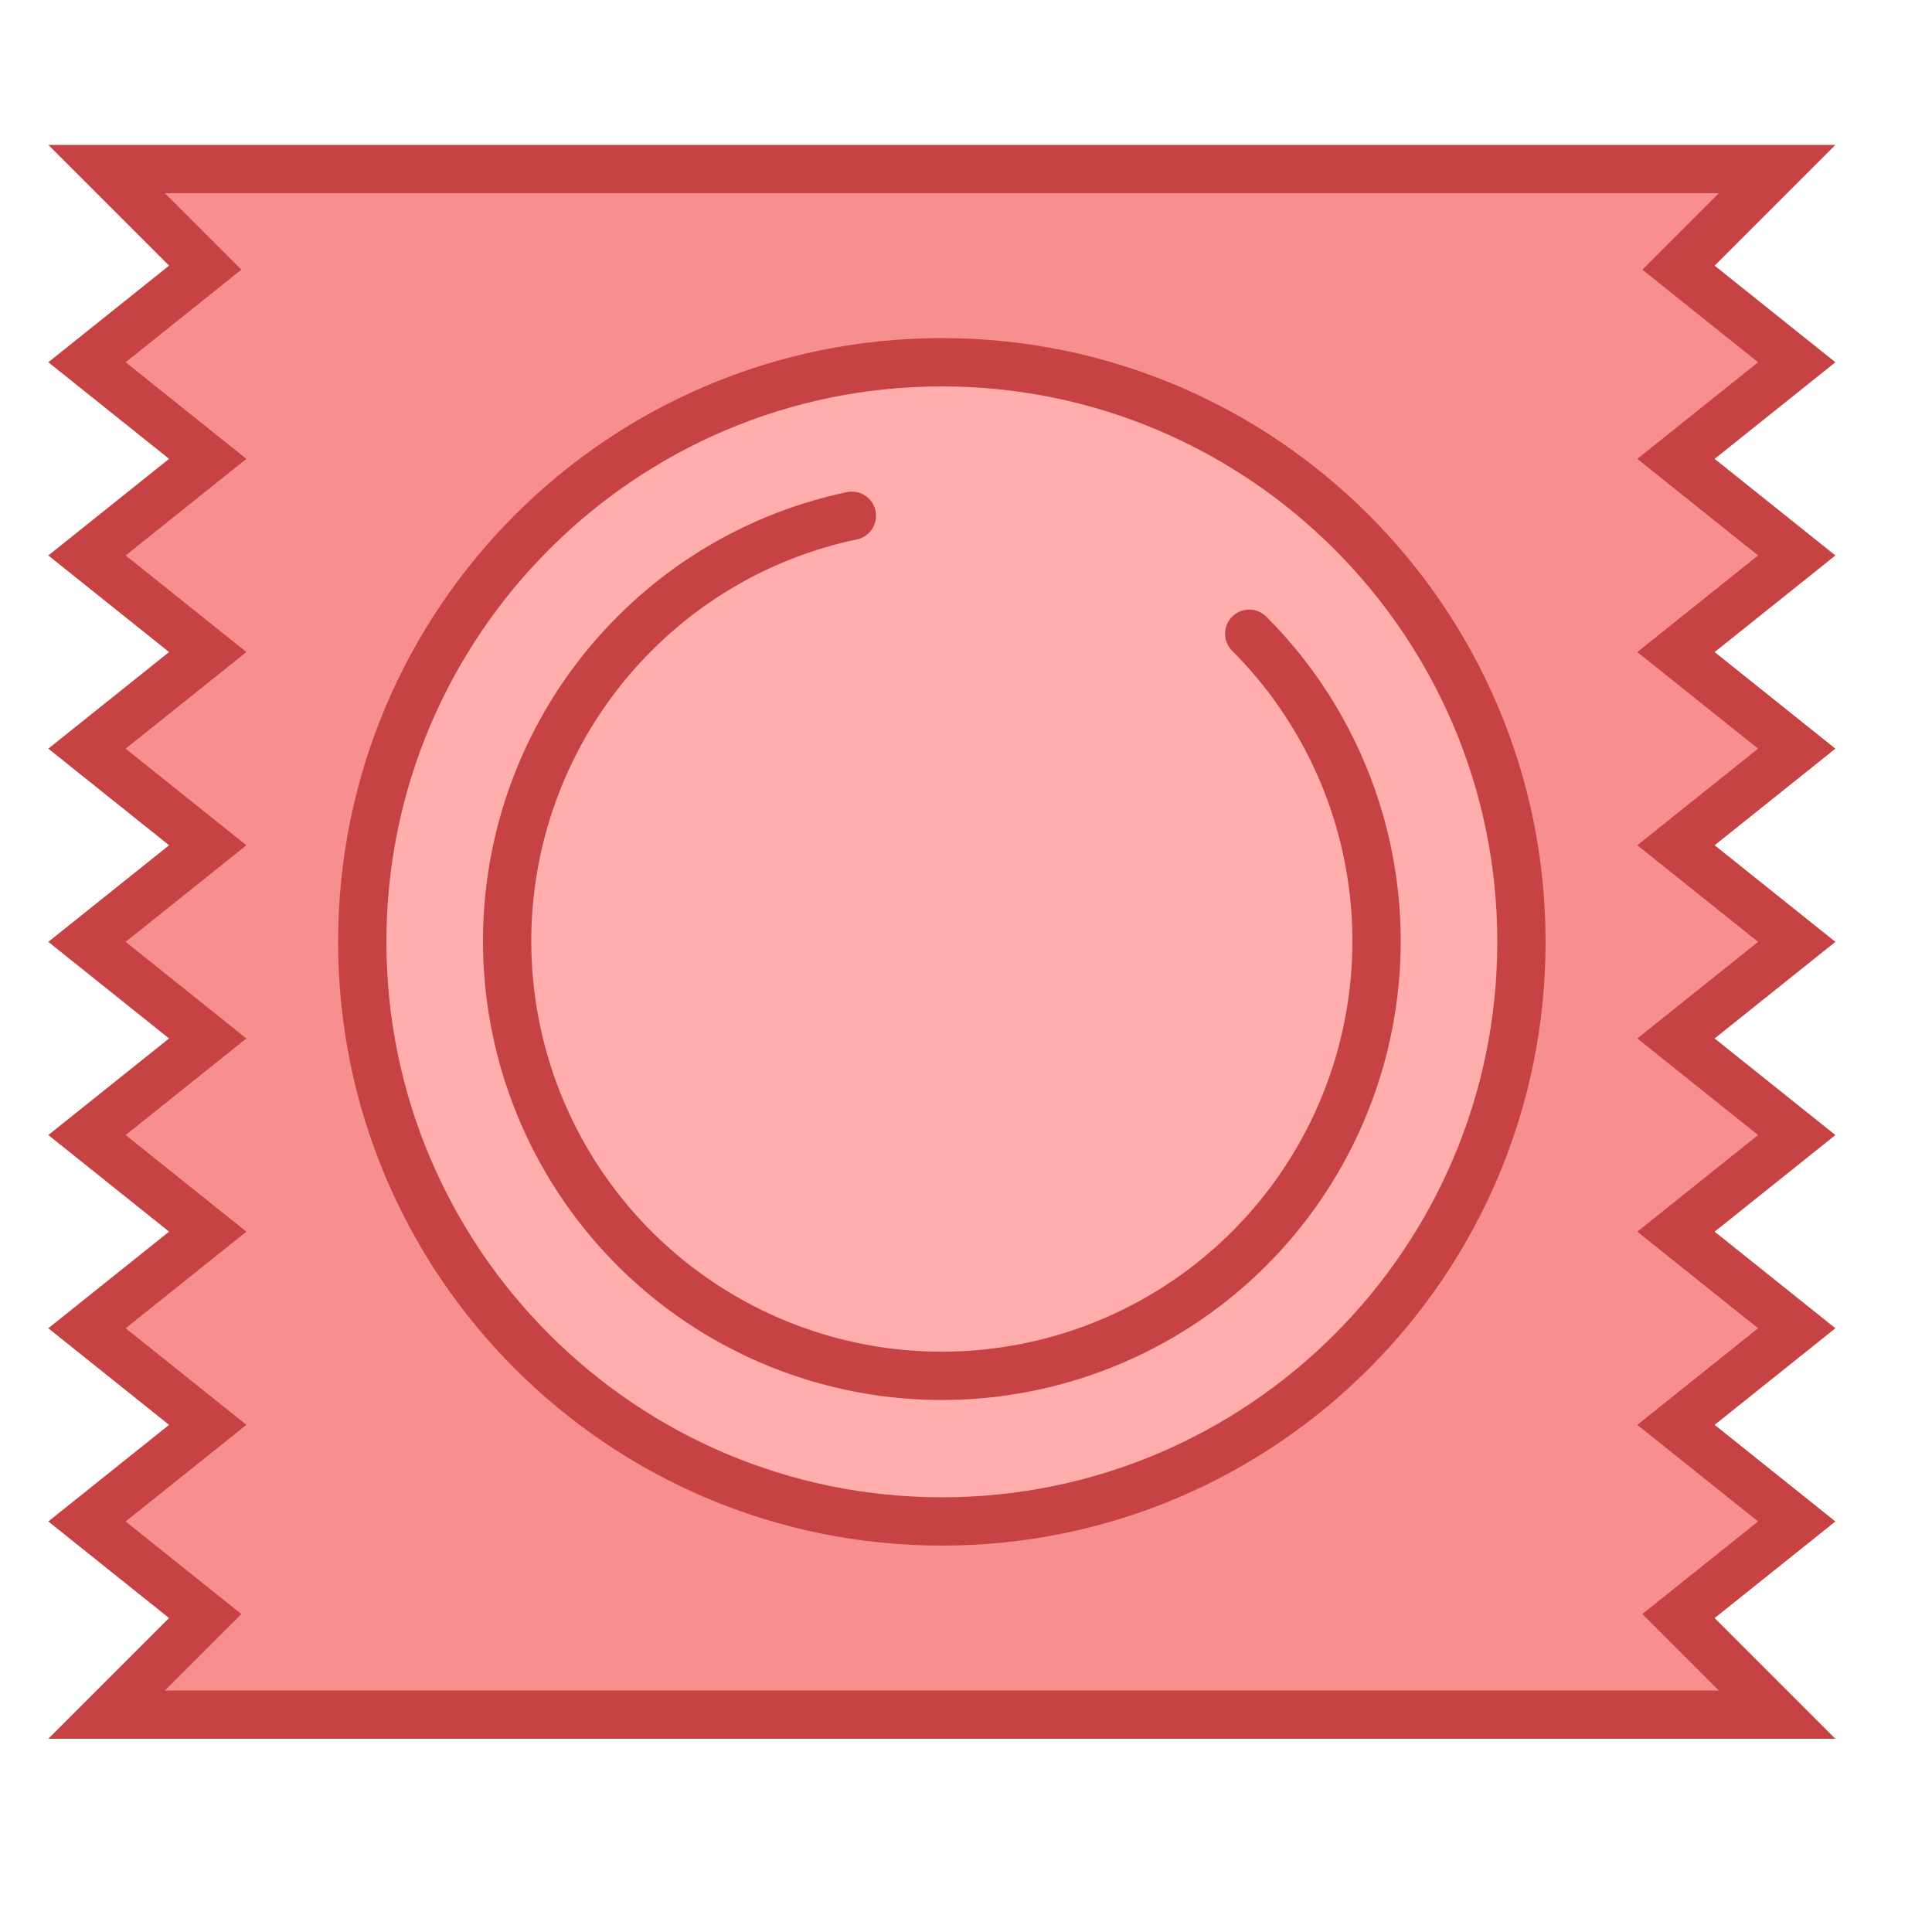 <svg viewBox="0 0 40 40" xmlns="http://www.w3.org/2000/svg"><path fill="#f78f8f" d="M2.207 35.5l2.042-2.042L1.8 31.5l2.5-2-2.5-2 2.5-2-2.5-2 2.5-2-2.5-2 2.5-2-2.5-2 2.5-2-2.5-2 2.5-2-2.5-2 2.449-1.958L2.207 3.5h34.586l-2.042 2.042L37.2 7.5l-2.5 2 2.5 2-2.5 2 2.5 2-2.5 2 2.5 2-2.5 2 2.5 2-2.5 2 2.5 2-2.5 2 2.5 2-2.449 1.958 2.042 2.042z"></path><path d="M35.586 4l-.793.793-.79.79.872.698L36.399 7.5l-1.524 1.219-.976.781.976.781 1.524 1.219-1.524 1.219-.976.781.976.781 1.524 1.219-1.524 1.219-.976.781.976.781 1.524 1.219-1.524 1.219-.976.781.976.781 1.524 1.219-1.524 1.219-.976.781.976.781 1.524 1.219-1.524 1.219-.976.781.976.781 1.524 1.219-1.524 1.219-.872.698.79.79.793.793H3.414l.793-.793.79-.79-.872-.698L2.601 31.5l1.524-1.219.976-.781-.976-.781L2.601 27.5l1.524-1.219.976-.781-.976-.781L2.601 23.5l1.524-1.219.976-.781-.976-.781L2.601 19.5l1.524-1.219.976-.781-.976-.781L2.601 15.5l1.524-1.219.976-.781-.976-.781L2.601 11.5l1.524-1.219.976-.781-.976-.781L2.601 7.5l1.524-1.219.872-.698-.79-.79L3.414 4h32.172M38 3H1l2.5 2.5-2.5 2 2.5 2-2.5 2 2.5 2-2.5 2 2.5 2-2.5 2 2.5 2-2.5 2 2.5 2-2.5 2 2.5 2-2.5 2 2.5 2L1 36h37l-2.5-2.5 2.5-2-2.5-2 2.5-2-2.5-2 2.5-2-2.5-2 2.5-2-2.5-2 2.5-2-2.5-2 2.5-2-2.5-2 2.5-2-2.5-2L38 3z" fill="#c74343"></path><path d="M19.5 31.5c-6.617 0-12-5.383-12-12s5.383-12 12-12 12 5.383 12 12-5.383 12-12 12z" fill="#ffadad"></path><path d="M19.5 8C25.841 8 31 13.159 31 19.5S25.841 31 19.5 31 8 25.841 8 19.5 13.159 8 19.5 8m0-1C12.596 7 7 12.596 7 19.5S12.596 32 19.5 32 32 26.404 32 19.5 26.404 7 19.5 7z" fill="#c74343"></path><path d="M25.864 13.121a9 9 0 010 12.728 9 9 0 01-12.728 0 9 9 0 010-12.728 8.952 8.952 0 014.501-2.442" fill="#ffadad" stroke="#c74343" stroke-linecap="round" stroke-miterlimit="10"></path></svg>